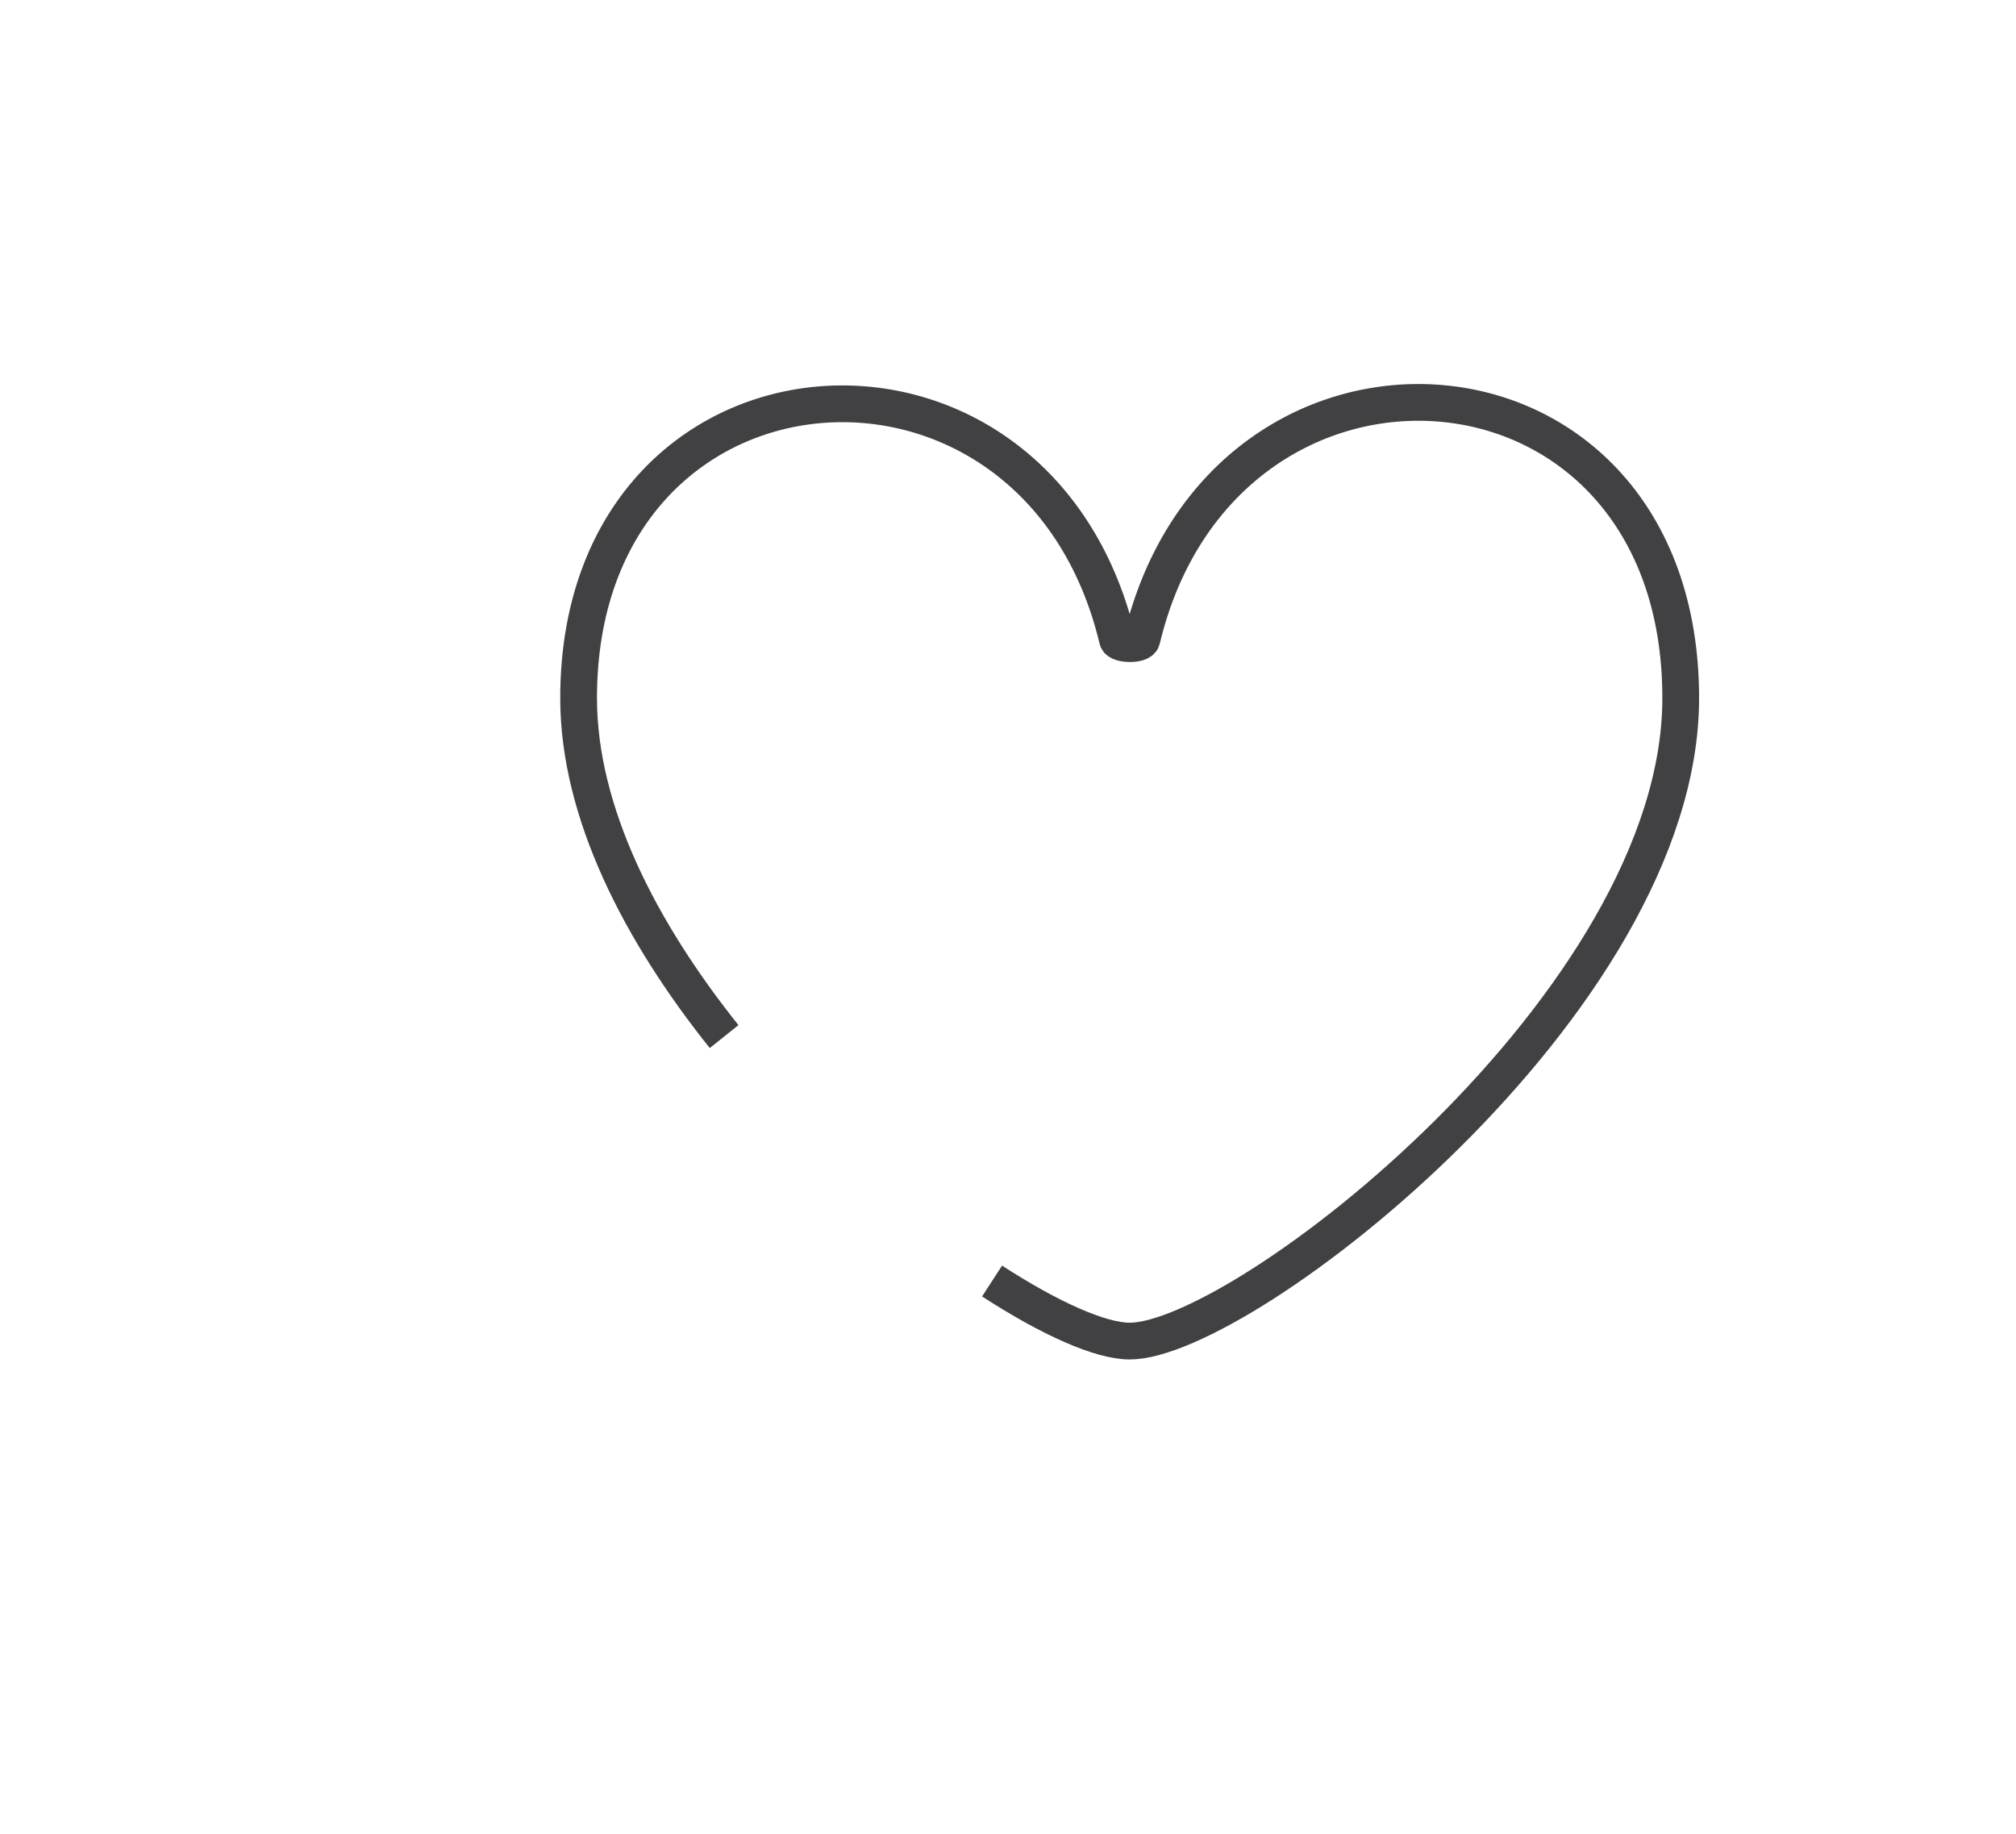 <?xml version="1.0" encoding="utf-8"?>
<!-- Generator: Adobe Illustrator 15.0.0, SVG Export Plug-In . SVG Version: 6.00 Build 0)  -->
<!DOCTYPE svg PUBLIC "-//W3C//DTD SVG 1.0//EN" "http://www.w3.org/TR/2001/REC-SVG-20010904/DTD/svg10.dtd">
<svg version="1.0" id="Layer_1" xmlns="http://www.w3.org/2000/svg" xmlns:xlink="http://www.w3.org/1999/xlink" x="0px" y="0px"
	 width="109.753px" height="99.815px" viewBox="0 0 109.753 99.815" enable-background="new 0 0 109.753 99.815"
	 xml:space="preserve">
<path fill="none" stroke="#414042" stroke-width="2" stroke-miterlimit="10" d="M109.753,26"/>
<path fill="none" stroke="#414042" stroke-width="2" stroke-miterlimit="10" d="M39.421,56.425C34.879,50.741,31.5,44.238,31.5,38
	c0-19.812,24.926-21.678,29.337-3.188c0.068,0.283,1.252,0.311,1.327,0C66.576,16.342,91.5,17.947,91.5,38c0,16.568-23.833,35-30,35
	c-1.575,0-4.303-1.203-7.491-3.269"/>
</svg>
